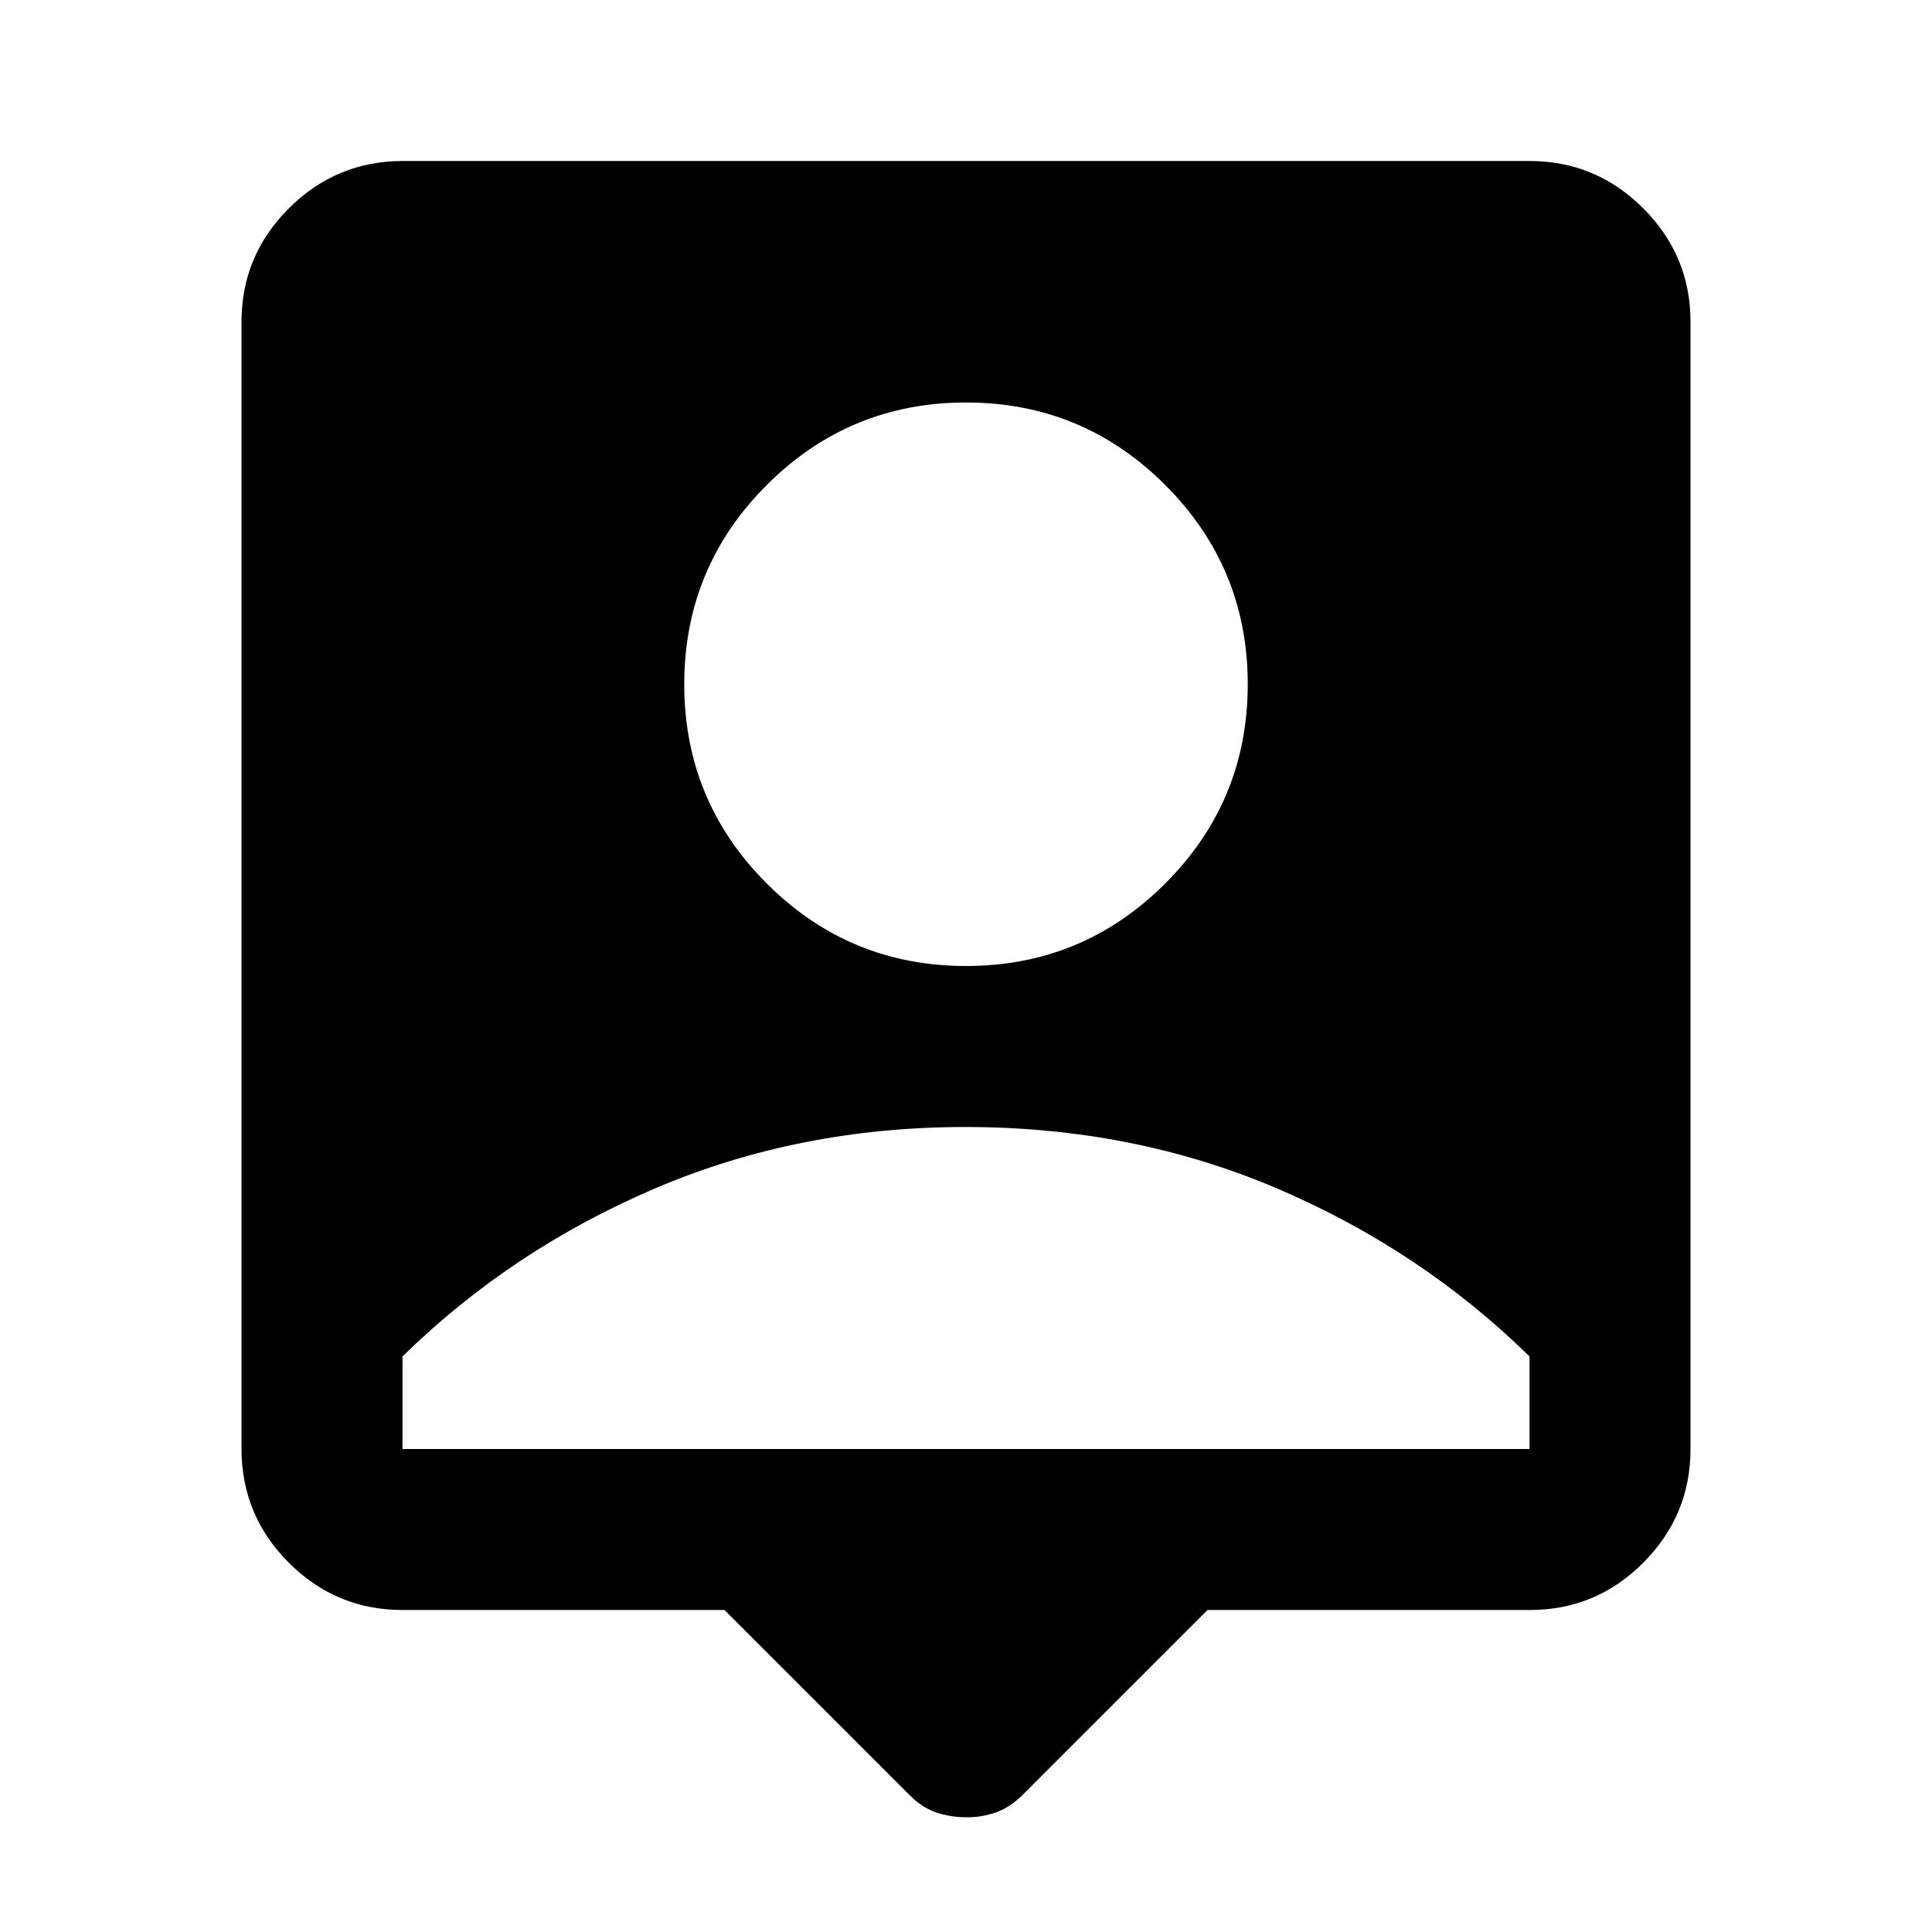 <svg width="24" height="24" viewBox="0 0 24 24" fill="currentColor" xmlns="http://www.w3.org/2000/svg">
<path d="M9 20H5C4.45 20 3.979 19.804 3.588 19.413C3.197 19.022 3.001 18.551 3 18V4C3 3.45 3.196 2.979 3.588 2.588C3.98 2.197 4.451 2.001 5 2H19C19.55 2 20.021 2.196 20.413 2.588C20.805 2.98 21.001 3.451 21 4V18C21 18.55 20.804 19.021 20.413 19.413C20.022 19.805 19.551 20.001 19 20H15L12.7 22.3C12.6 22.4 12.492 22.471 12.375 22.513C12.258 22.555 12.133 22.576 12 22.575C11.867 22.574 11.742 22.554 11.625 22.513C11.508 22.472 11.4 22.401 11.3 22.3L9 20ZM12 12C12.967 12 13.792 11.658 14.475 10.975C15.158 10.292 15.5 9.467 15.5 8.5C15.5 7.533 15.158 6.708 14.475 6.025C13.792 5.342 12.967 5 12 5C11.033 5 10.208 5.342 9.525 6.025C8.842 6.708 8.5 7.533 8.5 8.5C8.5 9.467 8.842 10.292 9.525 10.975C10.208 11.658 11.033 12 12 12ZM5 18H19V16.85C18.1 15.967 17.054 15.271 15.863 14.763C14.672 14.255 13.384 14.001 12 14C10.616 13.999 9.328 14.254 8.137 14.763C6.946 15.272 5.9 15.968 5 16.85V18Z" />
</svg>
